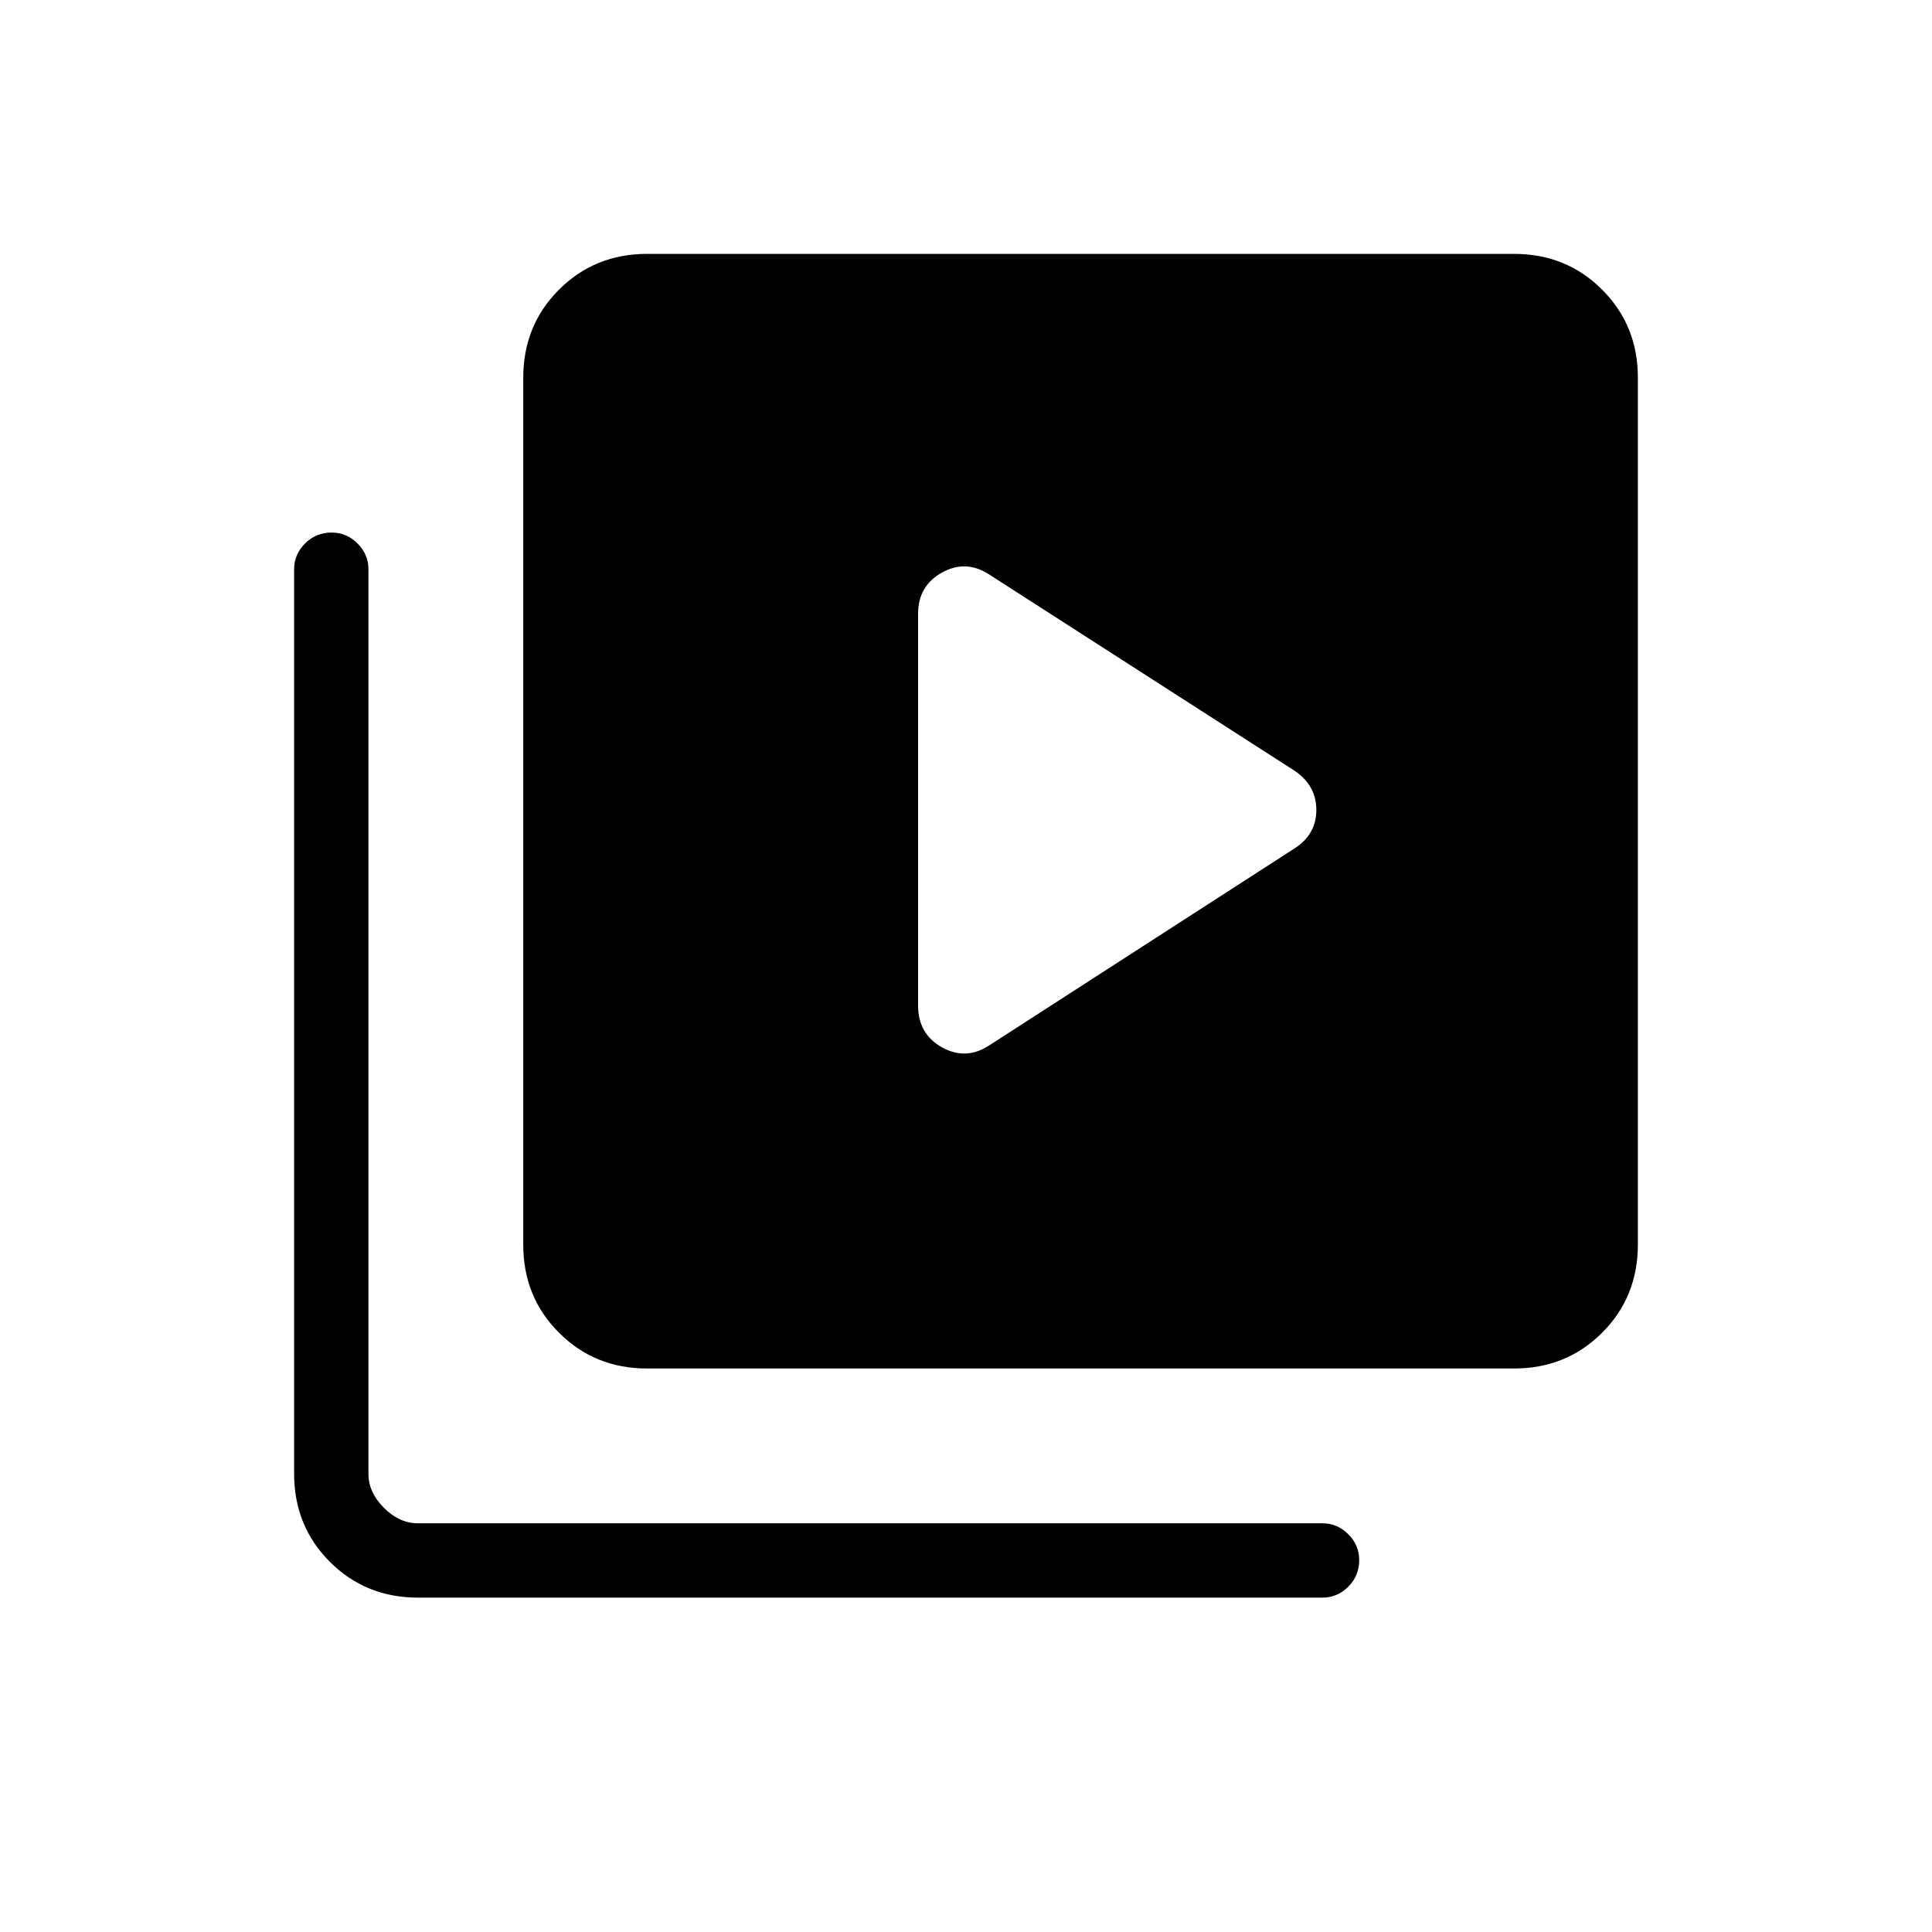 <svg xmlns="http://www.w3.org/2000/svg" height="24" viewBox="0 -960 960 960" width="24"><path d="M643-538.27q11.08-6.96 11.08-19.27 0-12.31-11.08-19.65l-151.12-97.12q-11.69-7.84-23.69-1.25-12 6.6-12 20.52v194.62q0 14.3 12 20.9 12 6.6 23.69-1.25L643-538.27ZM321.54-280q-26 0-43.77-17.77Q260-315.54 260-341.54v-430.77q0-26 17.77-43.77 17.77-17.77 43.77-17.77h430.77q26 0 43.77 17.77 17.77 17.77 17.77 43.77v430.77q0 26-17.77 43.77Q778.31-280 752.31-280H321.54ZM207.69-166.15q-26 0-43.77-17.77-17.77-17.77-17.77-43.77v-449.43q0-7.42 5.43-12.84 5.42-5.42 13.23-5.42 7.42 0 12.84 5.42 5.43 5.42 5.43 12.84v449.43q0 9.23 7.69 16.92 7.69 7.69 16.92 7.69h449.43q7.42 0 12.84 5.43 5.42 5.42 5.42 12.84 0 7.81-5.42 13.23-5.42 5.43-12.84 5.43H207.69Z"/></svg>